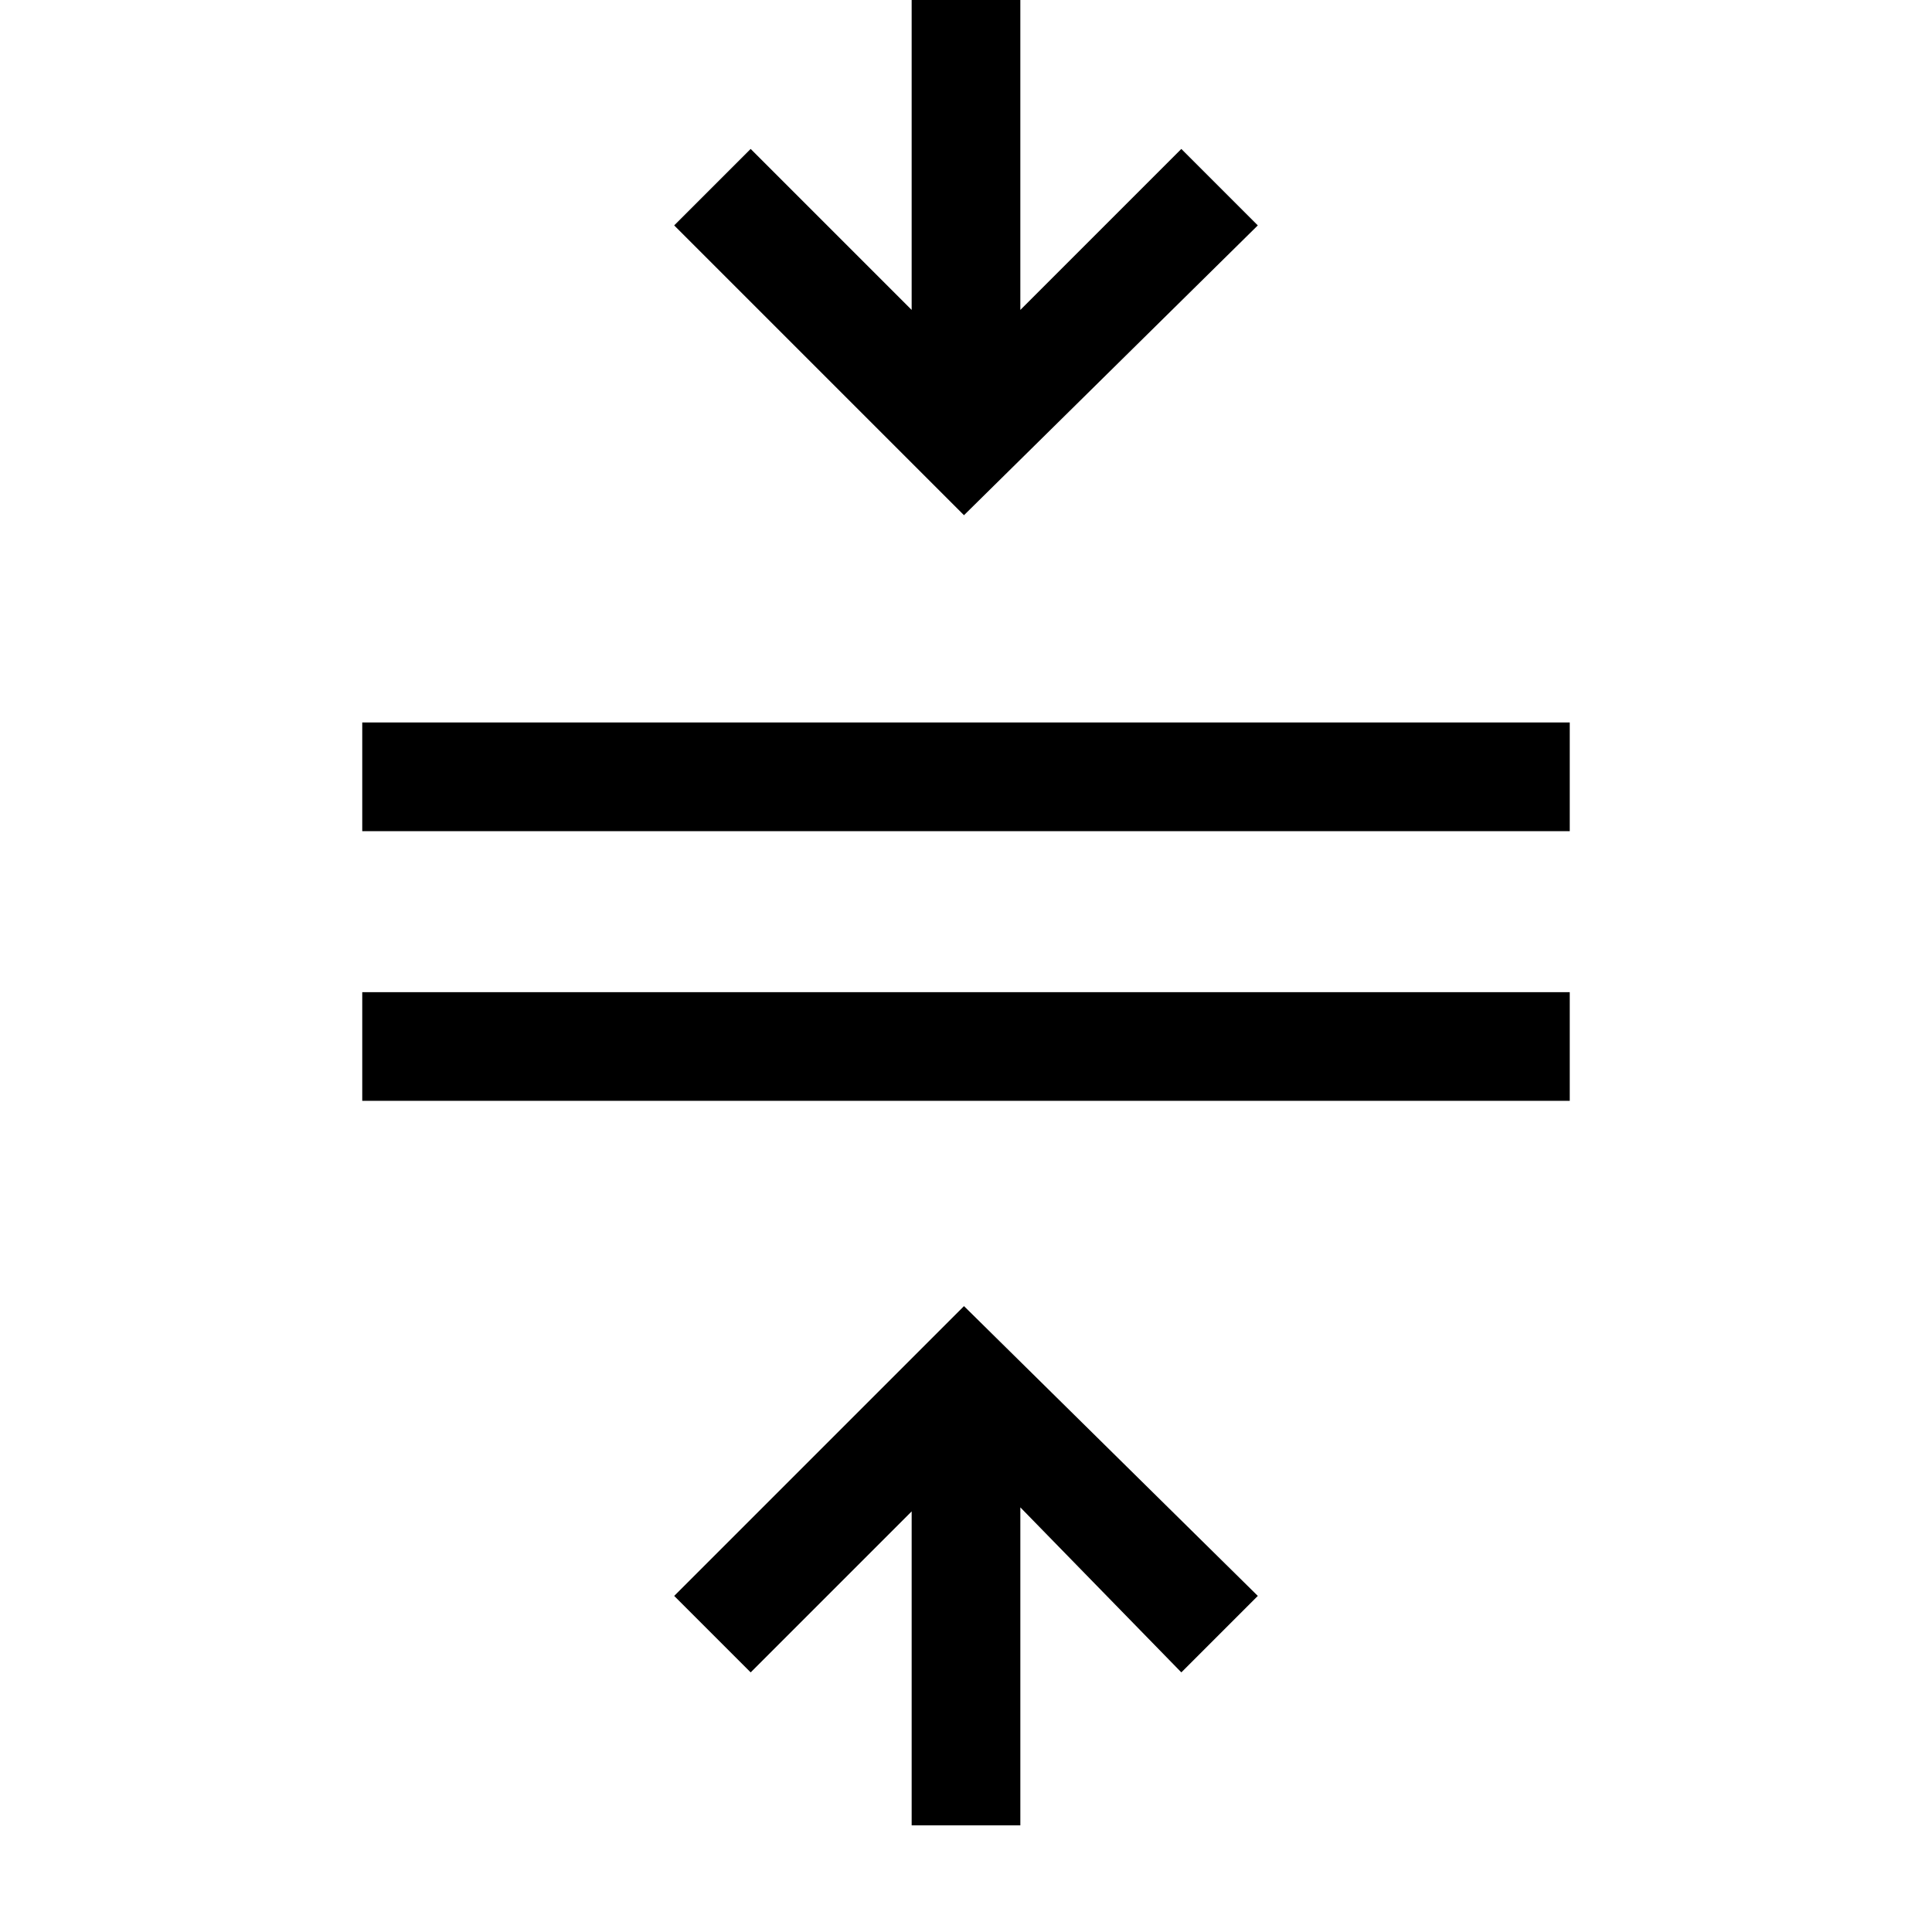 <svg xmlns="http://www.w3.org/2000/svg" height="24" viewBox="0 -960 960 960" width="24"><path d="M180-413v-54h600v54H180Zm0-134v-54h600v54H180ZM453-53v-156l-80 80-38-38 144-144 146 144-38 38-80-82v158h-54Zm26-651L335-848l38-38 80 80v-156h54v156l80-80 38 38-146 144Z"/></svg>
